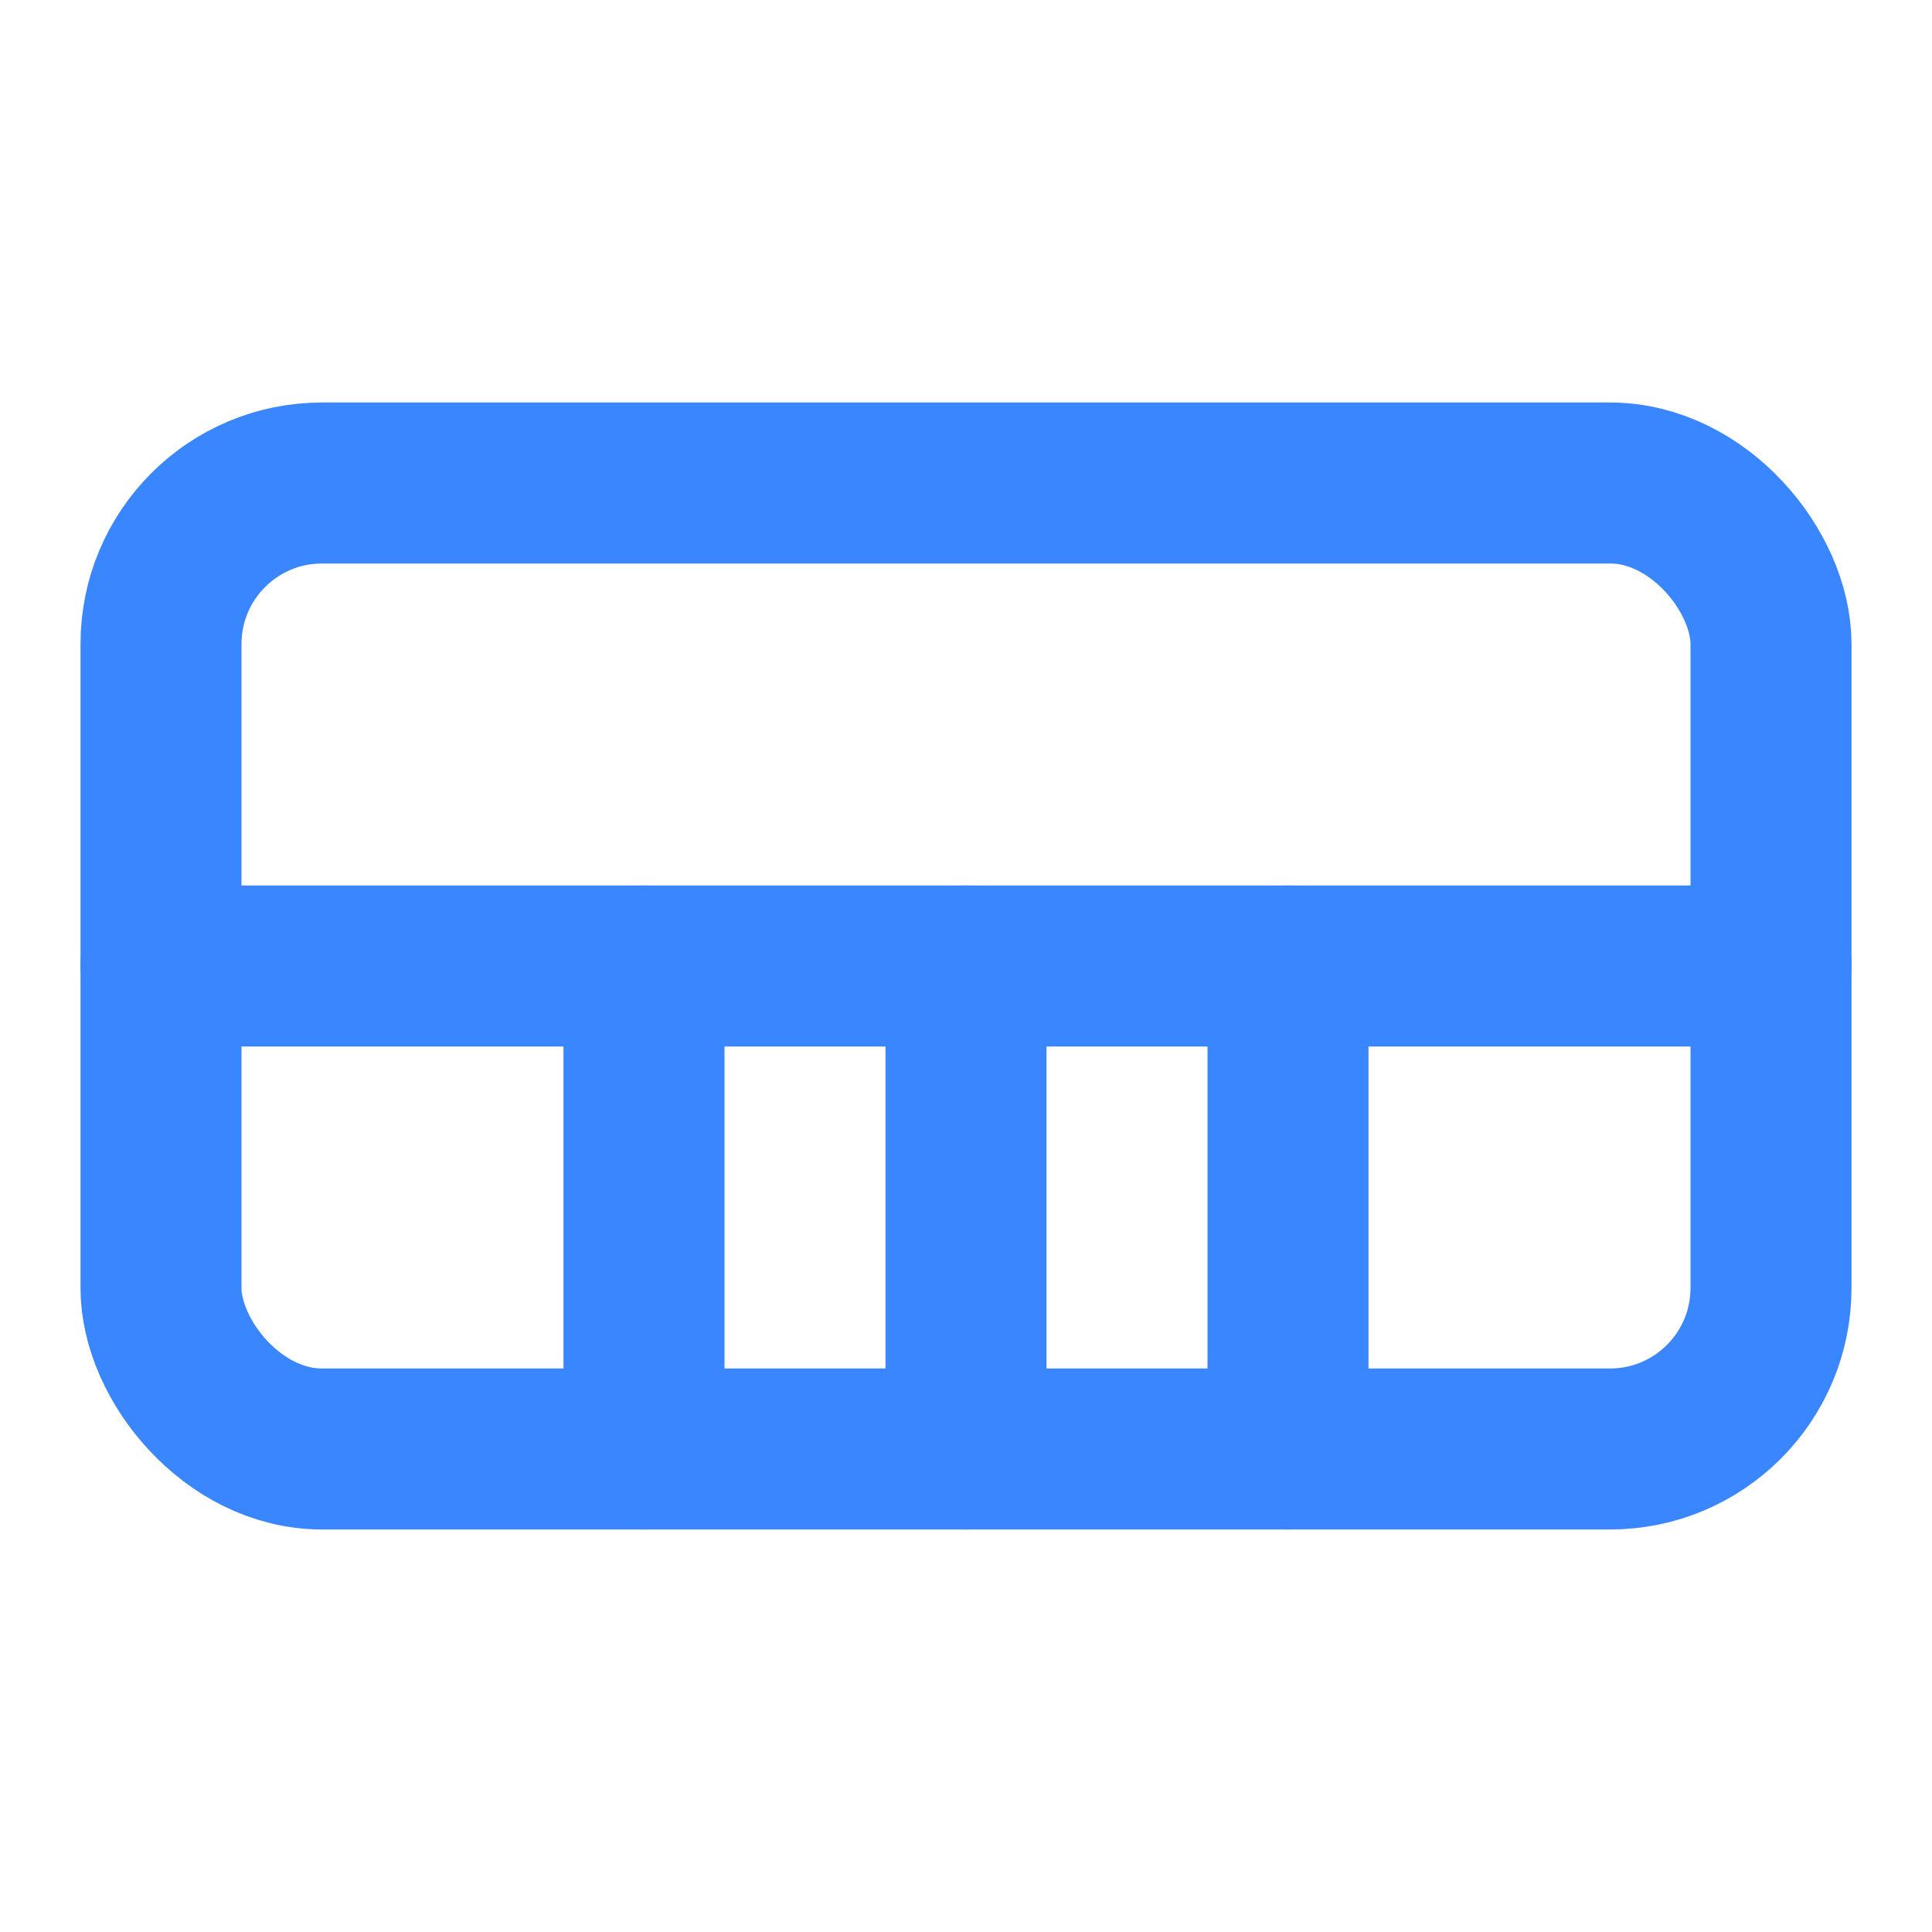 <svg xmlns="http://www.w3.org/2000/svg" viewBox="0 0 24 24" fill="none" stroke="#3a86ff" stroke-width="2" stroke-linecap="round" stroke-linejoin="round">
  <rect x="2" y="6" width="20" height="12" rx="2"></rect>
  <path d="M12 12 L12 18"></path>
  <path d="M8 12 L8 18"></path>
  <path d="M16 12 L16 18"></path>
  <path d="M2 12 L22 12"></path>
</svg>
